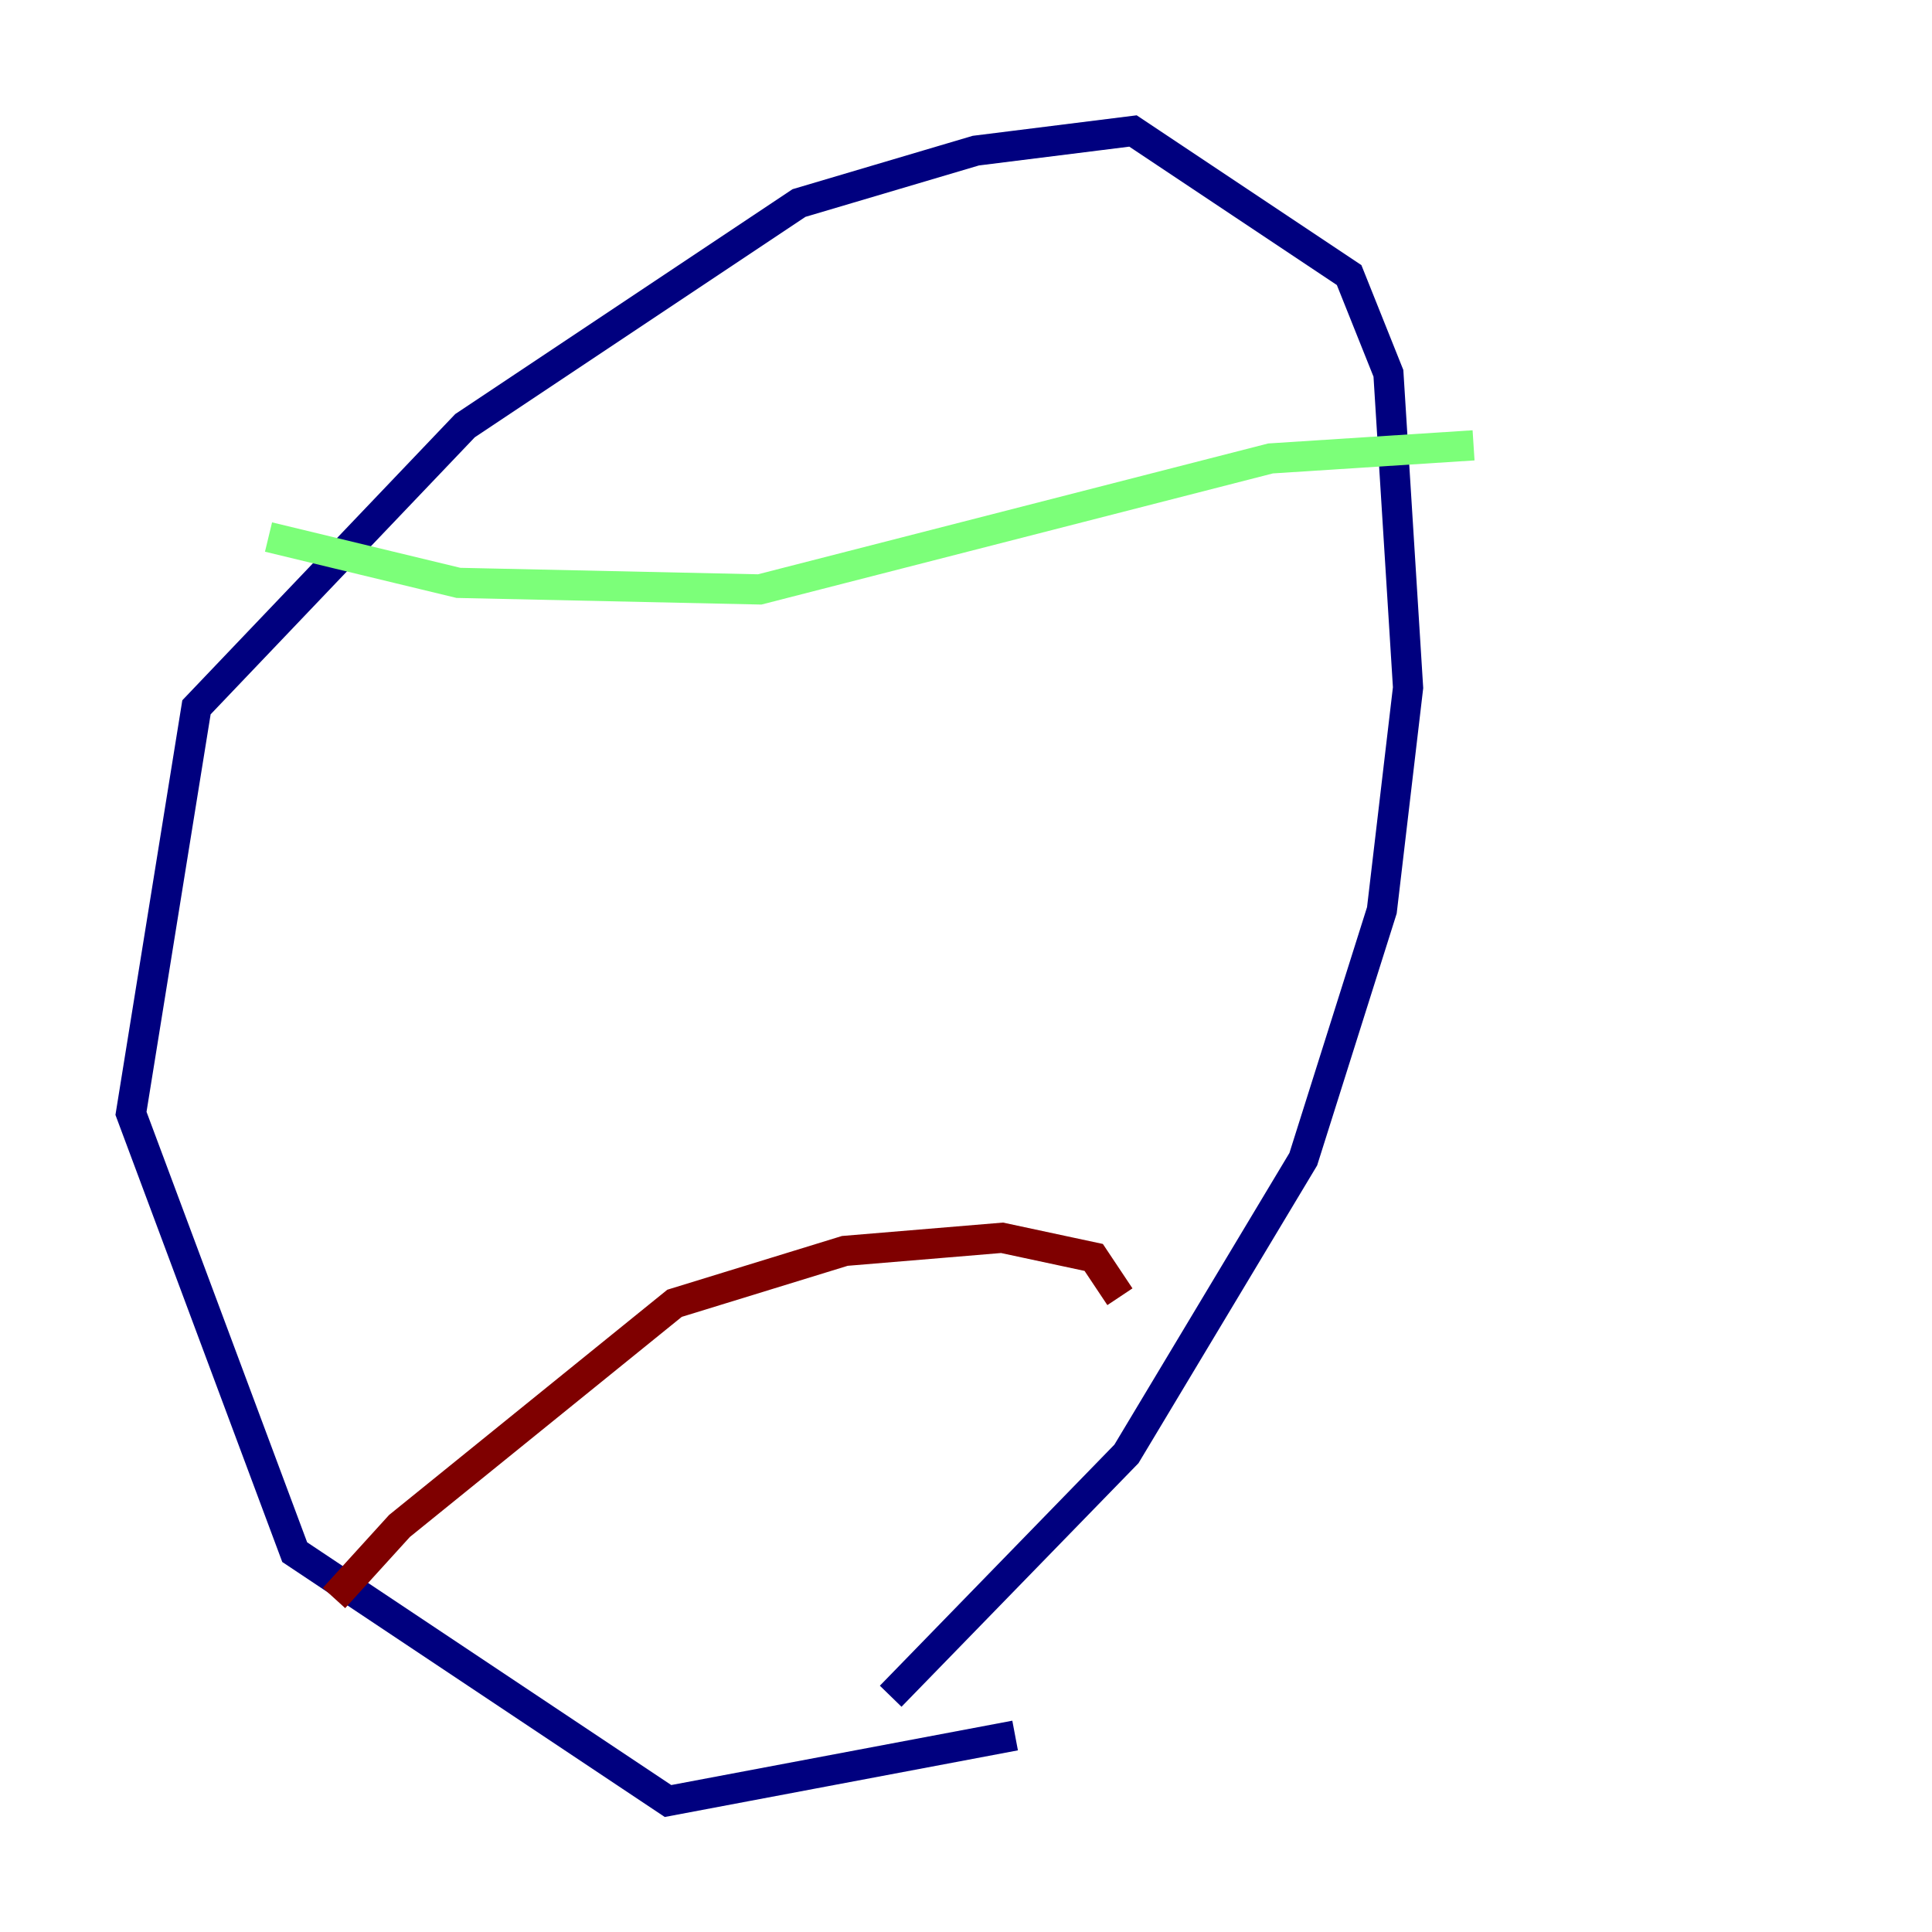 <?xml version="1.0" encoding="utf-8" ?>
<svg baseProfile="tiny" height="128" version="1.2" viewBox="0,0,128,128" width="128" xmlns="http://www.w3.org/2000/svg" xmlns:ev="http://www.w3.org/2001/xml-events" xmlns:xlink="http://www.w3.org/1999/xlink"><defs /><polyline fill="none" points="67.254,114.983 44.258,119.322 19.525,102.834 8.678,73.763 13.017,46.861 30.807,28.203 52.936,13.451 64.651,9.98 75.064,8.678 89.383,18.224 91.986,24.732 93.288,45.559 91.552,60.312 86.346,76.8 74.63,96.325 59.01,112.38" stroke="#00007f" stroke-width="2" /><polyline fill="none" points="17.79,35.58 30.373,38.617 50.332,39.051 84.176,30.373 97.627,29.505" stroke="#7cff79" stroke-width="2" /><polyline fill="none" points="22.129,105.871 26.468,101.098 44.691,86.346 55.973,82.875 66.386,82.007 72.461,83.308 74.197,85.912" stroke="#7f0000" stroke-width="2" /></svg>